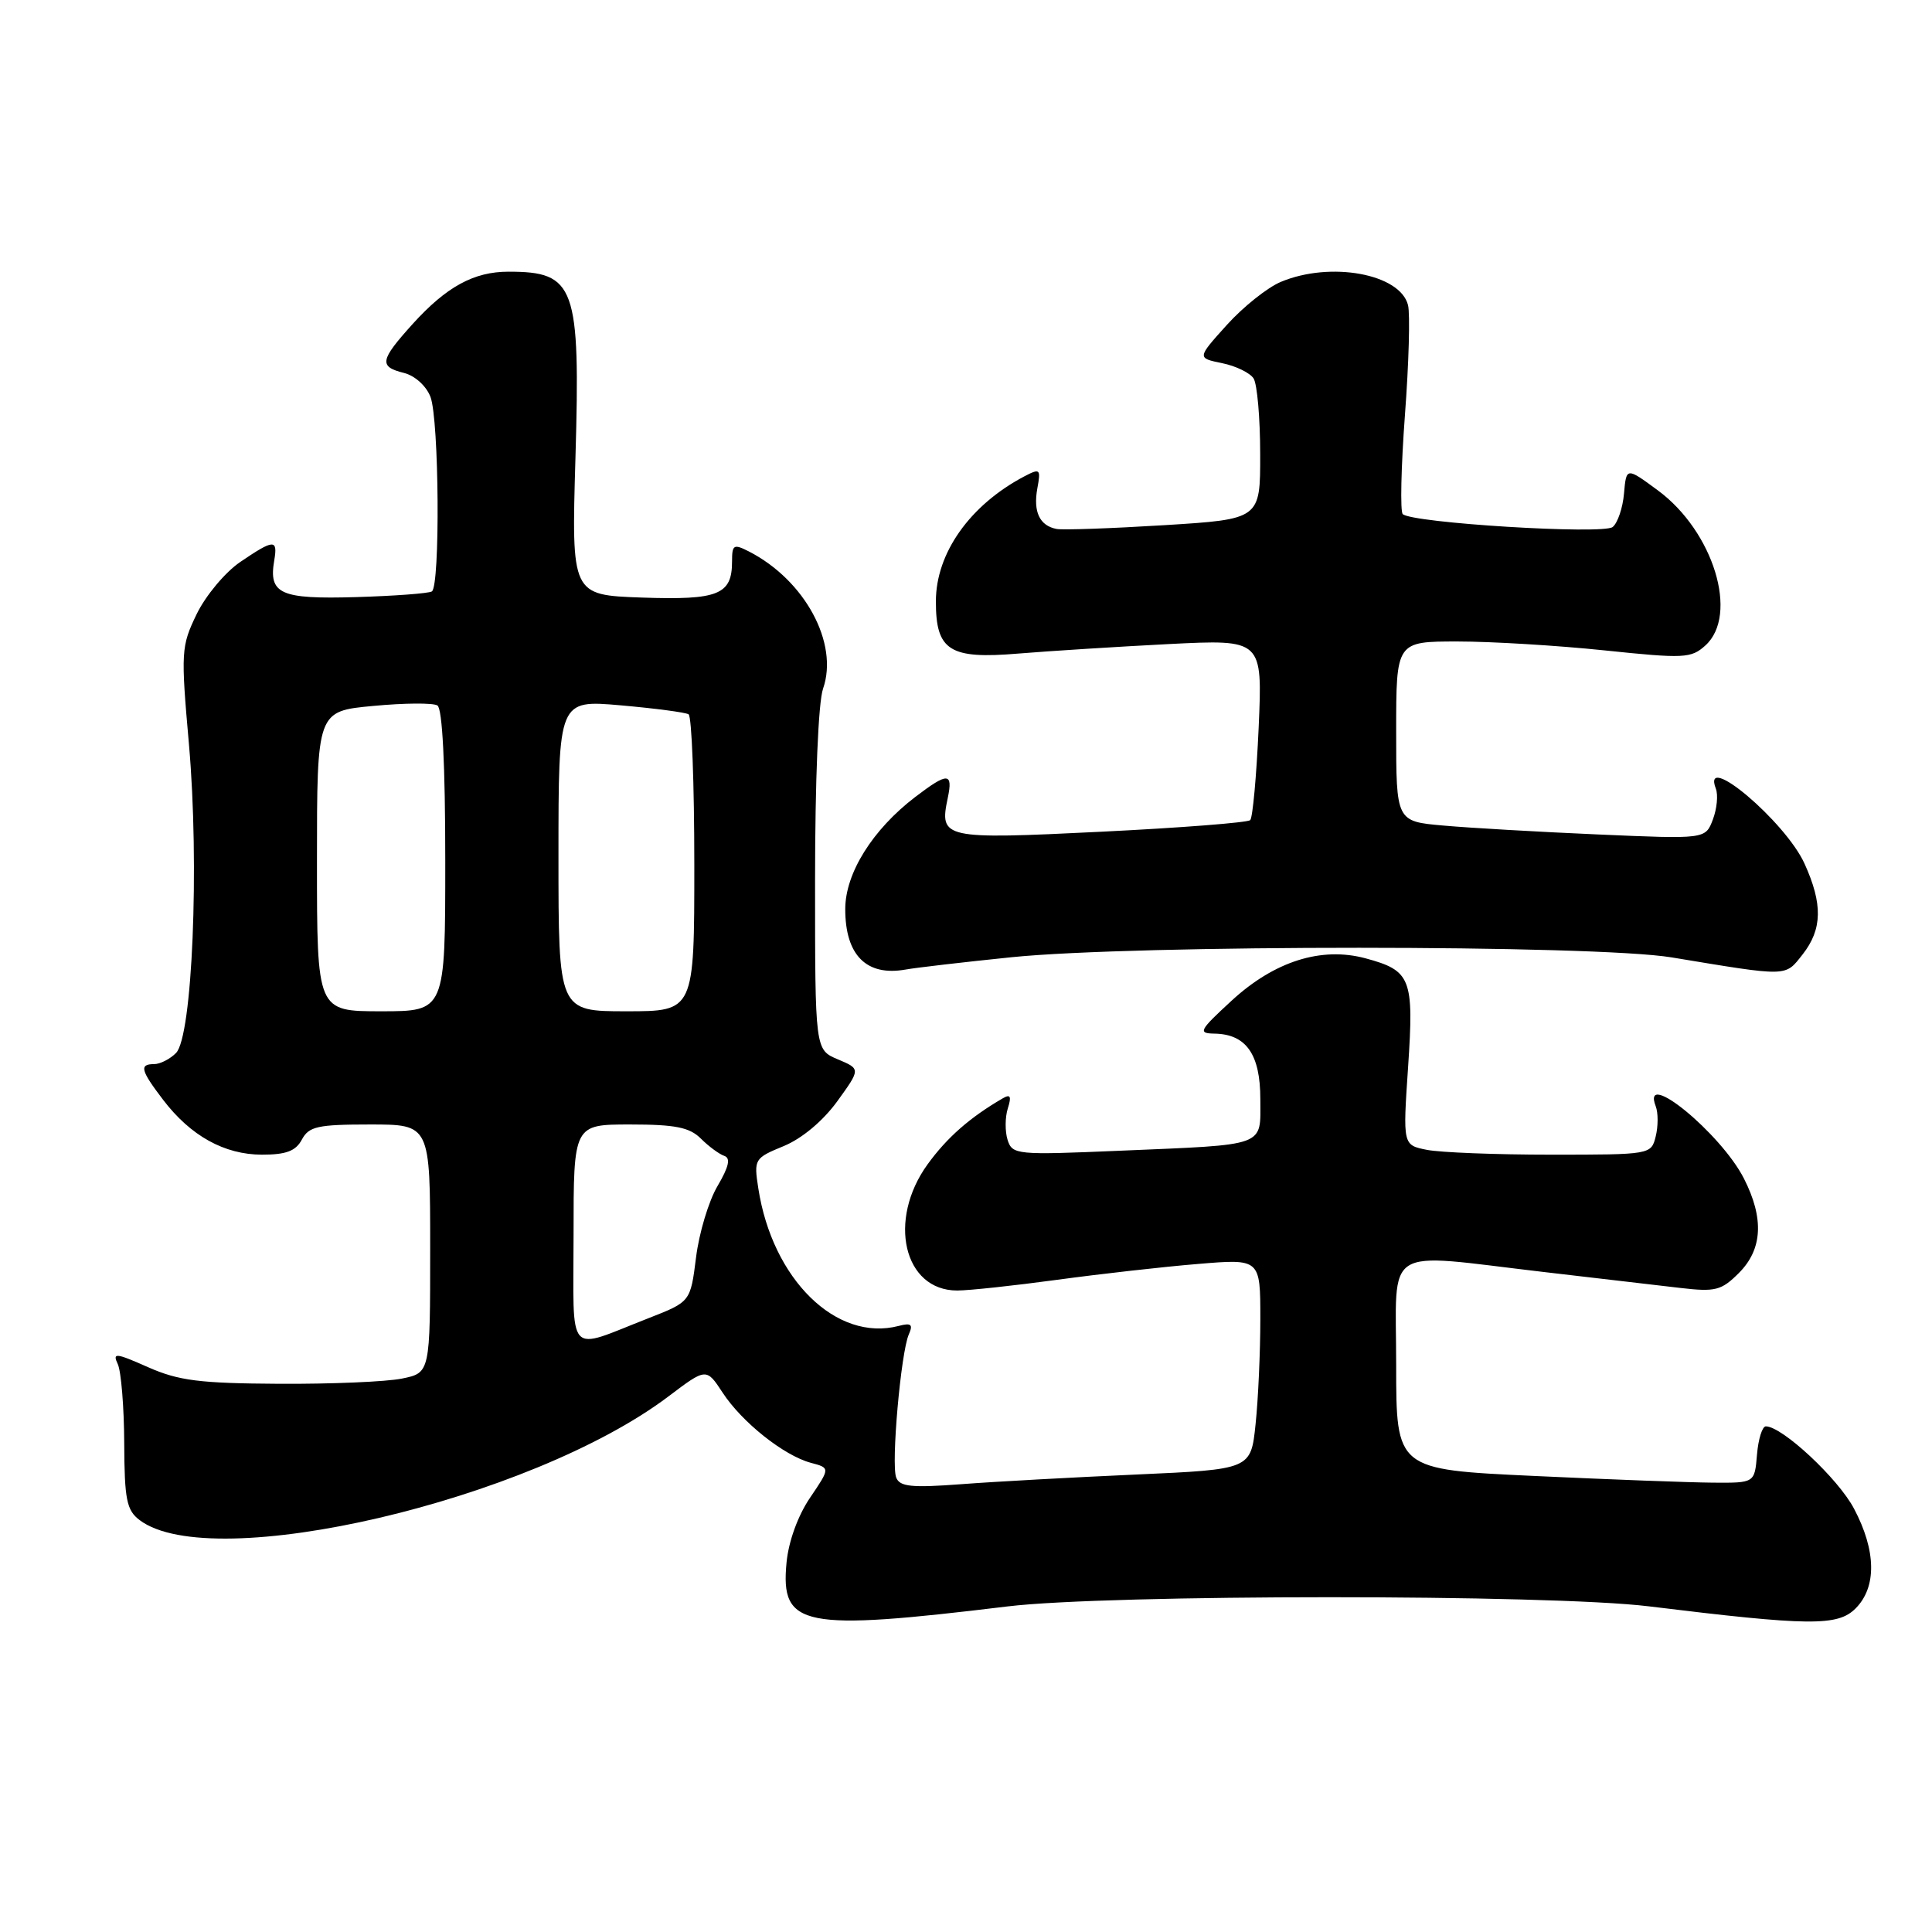 <?xml version="1.0" encoding="UTF-8" standalone="no"?>
<!DOCTYPE svg PUBLIC "-//W3C//DTD SVG 1.1//EN" "http://www.w3.org/Graphics/SVG/1.1/DTD/svg11.dtd" >
<svg xmlns="http://www.w3.org/2000/svg" xmlns:xlink="http://www.w3.org/1999/xlink" version="1.1" viewBox="0 0 256 256">
 <g >
 <path fill="currentColor"
d=" M 133.50 212.86 C 146.85 211.24 205.33 211.23 218.50 212.85 C 239.79 215.46 243.50 215.50 245.87 213.13 C 248.69 210.31 248.62 205.48 245.67 199.91 C 243.58 195.93 236.15 189.00 233.98 189.00 C 233.51 189.00 232.98 190.69 232.81 192.75 C 232.50 196.50 232.50 196.50 227.00 196.46 C 223.97 196.44 213.29 196.04 203.25 195.57 C 185.00 194.72 185.00 194.72 185.00 180.86 C 185.00 164.72 182.94 166.02 204.50 168.54 C 211.65 169.38 219.82 170.33 222.66 170.66 C 227.30 171.20 228.09 171.00 230.41 168.68 C 233.55 165.54 233.77 161.43 231.07 156.14 C 228.01 150.15 217.44 141.49 219.39 146.58 C 219.73 147.45 219.72 149.25 219.39 150.58 C 218.79 152.99 218.72 153.00 205.52 153.00 C 198.22 153.00 190.82 152.71 189.07 152.36 C 185.88 151.73 185.88 151.73 186.58 141.38 C 187.37 129.62 186.97 128.61 180.93 126.98 C 175.08 125.41 168.87 127.37 163.20 132.59 C 158.89 136.56 158.70 136.92 160.92 136.96 C 165.13 137.03 167.00 139.70 167.00 145.64 C 167.00 152.03 168.07 151.64 148.33 152.48 C 134.68 153.06 134.14 153.01 133.51 151.04 C 133.16 149.92 133.17 148.04 133.54 146.87 C 134.05 145.26 133.89 144.94 132.86 145.54 C 128.51 148.07 125.49 150.72 122.91 154.28 C 117.56 161.67 119.74 171.00 126.83 171.00 C 128.38 171.00 134.34 170.36 140.08 169.58 C 145.81 168.80 154.21 167.85 158.75 167.48 C 167.00 166.79 167.00 166.79 167.00 174.75 C 167.00 179.13 166.72 185.41 166.37 188.71 C 165.75 194.70 165.75 194.70 150.62 195.38 C 142.31 195.75 131.86 196.32 127.41 196.66 C 120.77 197.16 119.22 197.00 118.75 195.78 C 118.06 194.00 119.37 179.22 120.42 176.82 C 121.01 175.49 120.74 175.26 119.09 175.69 C 110.83 177.85 102.34 169.53 100.48 157.46 C 99.88 153.59 99.96 153.46 103.85 151.86 C 106.27 150.86 109.04 148.54 110.94 145.93 C 114.04 141.64 114.04 141.64 111.02 140.37 C 108.00 139.10 108.00 139.10 108.00 116.70 C 108.00 103.44 108.43 93.05 109.06 91.25 C 111.16 85.23 106.66 76.89 99.25 73.08 C 97.21 72.04 97.00 72.16 97.00 74.39 C 97.00 78.81 95.19 79.53 85.04 79.18 C 75.72 78.85 75.72 78.85 76.25 60.68 C 76.91 37.89 76.23 36.00 67.37 36.00 C 62.79 36.00 59.15 37.99 54.67 42.94 C 50.32 47.76 50.18 48.58 53.54 49.42 C 54.98 49.78 56.49 51.15 57.04 52.59 C 58.19 55.62 58.34 77.67 57.22 78.37 C 56.78 78.63 52.25 78.97 47.14 79.12 C 37.13 79.41 35.57 78.71 36.34 74.25 C 36.82 71.41 36.30 71.43 31.84 74.46 C 29.84 75.82 27.25 78.92 26.06 81.37 C 24.00 85.64 23.95 86.34 25.04 98.66 C 26.44 114.61 25.49 137.37 23.32 139.53 C 22.52 140.34 21.21 141.00 20.43 141.00 C 18.42 141.00 18.63 141.82 21.62 145.74 C 25.26 150.51 29.73 152.99 34.71 153.00 C 37.91 153.00 39.19 152.52 40.00 151.00 C 40.93 149.26 42.09 149.00 49.04 149.00 C 57.00 149.00 57.00 149.00 57.00 165.45 C 57.00 181.91 57.00 181.91 53.25 182.67 C 51.19 183.09 43.86 183.40 36.97 183.36 C 26.45 183.30 23.67 182.95 19.62 181.16 C 15.31 179.25 14.88 179.21 15.61 180.76 C 16.05 181.72 16.44 186.42 16.46 191.21 C 16.49 198.71 16.78 200.12 18.50 201.42 C 28.10 208.68 70.30 198.81 88.55 185.05 C 93.59 181.24 93.59 181.24 95.75 184.53 C 98.32 188.46 103.87 192.87 107.44 193.83 C 110.01 194.51 110.01 194.51 107.34 198.45 C 105.73 200.82 104.49 204.23 104.22 207.05 C 103.40 215.59 106.30 216.16 133.50 212.86 Z  M 134.00 126.84 C 150.43 125.16 211.31 125.17 221.50 126.86 C 237.11 129.44 236.49 129.46 238.86 126.46 C 241.47 123.13 241.54 119.79 239.11 114.44 C 236.58 108.86 225.41 99.42 227.36 104.51 C 227.68 105.34 227.50 107.18 226.96 108.60 C 225.98 111.19 225.98 111.19 211.74 110.57 C 203.91 110.23 194.69 109.70 191.25 109.39 C 185.00 108.84 185.00 108.84 185.00 96.92 C 185.00 85.00 185.00 85.00 193.14 85.00 C 197.61 85.00 206.38 85.53 212.61 86.18 C 223.16 87.28 224.08 87.24 225.97 85.53 C 230.44 81.49 227.05 70.42 219.68 64.98 C 215.50 61.90 215.50 61.90 215.19 65.38 C 215.03 67.29 214.35 69.29 213.69 69.83 C 212.44 70.86 187.08 69.30 185.87 68.12 C 185.52 67.78 185.65 61.88 186.16 55.01 C 186.68 48.13 186.86 41.57 186.57 40.43 C 185.53 36.28 176.30 34.59 169.72 37.35 C 167.95 38.09 164.72 40.66 162.55 43.07 C 158.61 47.44 158.61 47.44 161.93 48.12 C 163.76 48.49 165.64 49.41 166.11 50.15 C 166.58 50.89 166.98 55.39 166.98 60.15 C 167.00 68.80 167.00 68.80 154.25 69.59 C 147.24 70.02 140.82 70.25 140.00 70.09 C 137.76 69.66 136.89 67.83 137.45 64.73 C 137.93 62.13 137.82 62.03 135.73 63.12 C 128.52 66.92 124.01 73.29 124.01 79.68 C 124.00 86.22 125.82 87.37 134.94 86.60 C 139.10 86.26 148.08 85.69 154.90 85.34 C 167.29 84.72 167.29 84.72 166.78 96.40 C 166.49 102.82 165.99 108.34 165.66 108.67 C 165.33 109.00 156.43 109.69 145.89 110.21 C 124.94 111.24 124.45 111.13 125.58 105.75 C 126.30 102.33 125.59 102.31 121.28 105.60 C 115.62 109.92 112.00 115.71 112.00 120.46 C 112.00 126.58 114.81 129.39 120.00 128.47 C 121.38 128.22 127.67 127.49 134.00 126.84 Z  M 76.00 163.57 C 76.00 149.00 76.00 149.00 83.50 149.00 C 89.50 149.00 91.38 149.38 92.88 150.88 C 93.91 151.91 95.30 152.93 95.97 153.16 C 96.84 153.45 96.58 154.60 95.08 157.15 C 93.91 159.12 92.63 163.38 92.23 166.61 C 91.49 172.49 91.49 172.49 86.00 174.64 C 74.89 178.97 76.00 180.20 76.00 163.57 Z  M 42.00 114.12 C 42.00 94.23 42.00 94.23 49.46 93.54 C 53.57 93.15 57.39 93.12 57.96 93.48 C 58.62 93.88 59.00 101.37 59.00 114.06 C 59.00 134.00 59.00 134.00 50.50 134.00 C 42.00 134.00 42.00 134.00 42.00 114.12 Z  M 74.00 113.37 C 74.00 92.74 74.00 92.74 82.24 93.46 C 86.77 93.86 90.82 94.39 91.24 94.65 C 91.66 94.91 92.00 103.87 92.00 114.56 C 92.00 134.00 92.00 134.00 83.00 134.00 C 74.00 134.00 74.00 134.00 74.00 113.37 Z "/>
</g>
</svg>